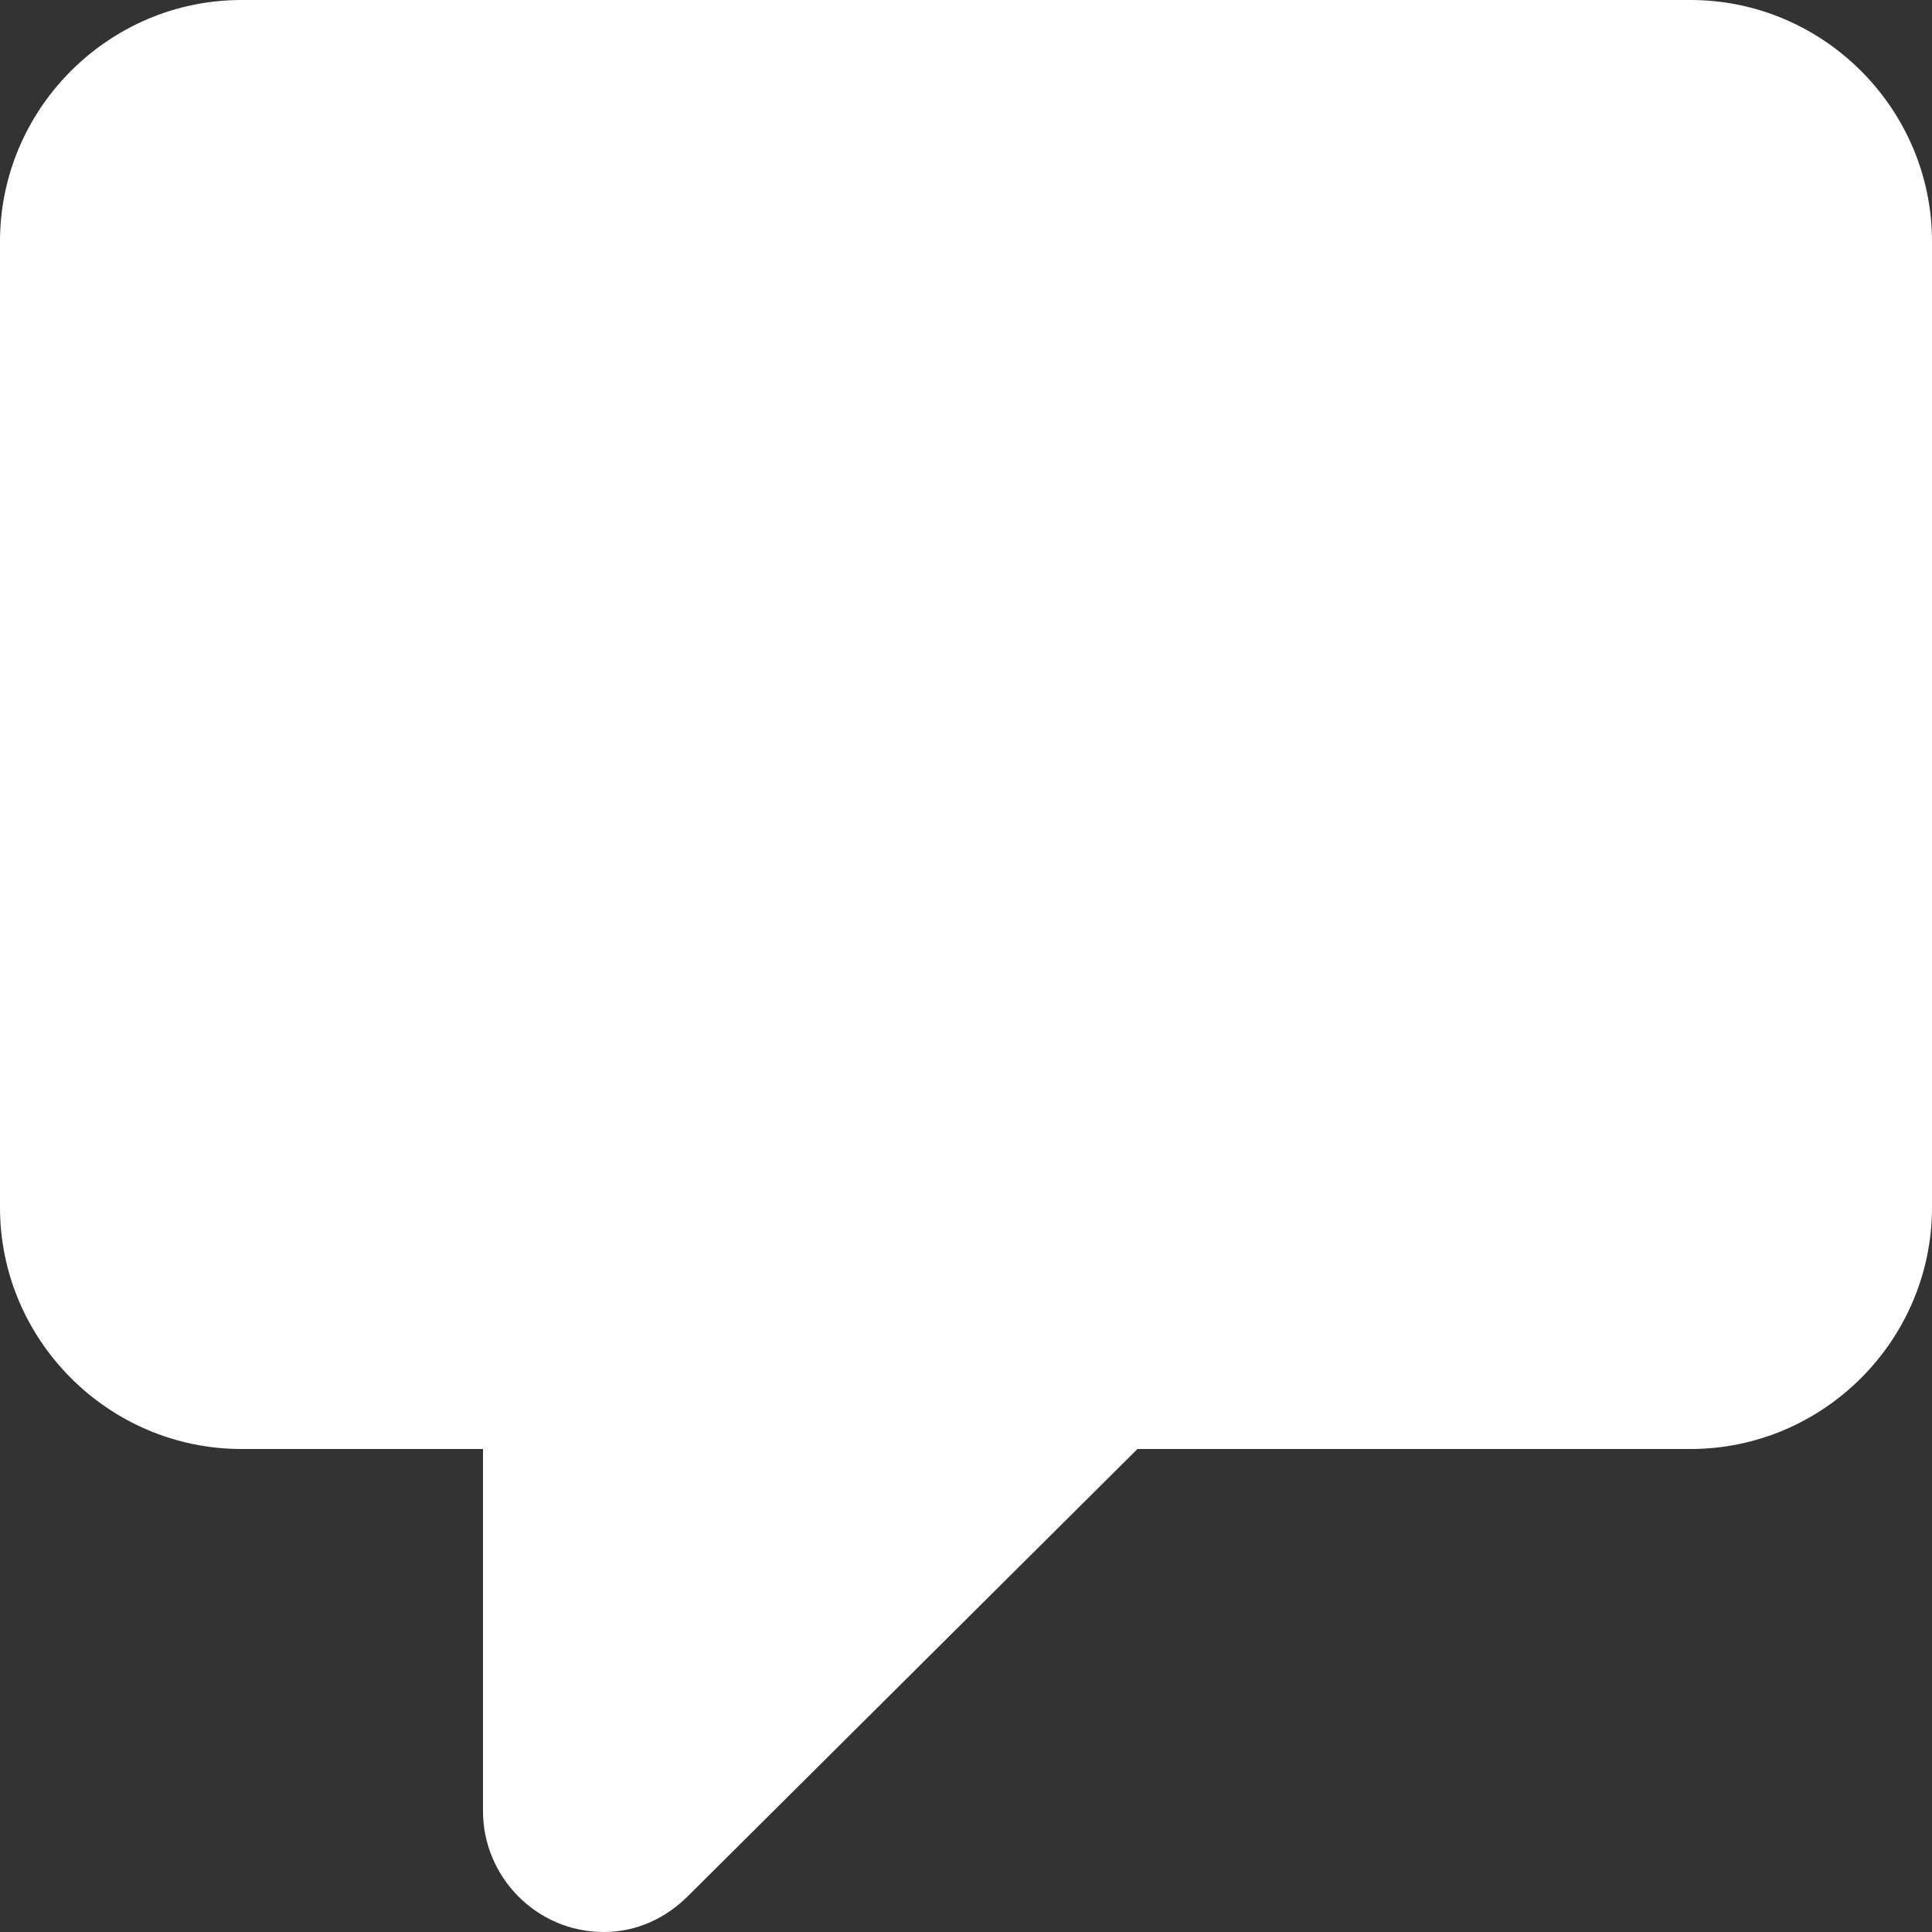 <?xml version="1.0" encoding="utf-8"?>
<svg xmlns="http://www.w3.org/2000/svg"
	xmlns:xlink="http://www.w3.org/1999/xlink"
	width="8px" height="8px" viewBox="0 0 8 8">
<rect x="0" y="0" width="8" height="8" fill="#333333" stroke="none"/>
<path fillRule="evenodd" d="M 7 6C 7 6 6 6 6 6 6 6 5.5 6 5.5 6 5.5 6 4.71 6 4.71 6 4.71 6 2.85 7.85 2.85 7.85 2.85 7.85 2.85 7.85 2.85 7.85 2.76 7.94 2.64 8 2.5 8 2.22 8 2 7.77 2 7.5 2 7.5 2 6 2 6 2 6 1.5 6 1.5 6 1.5 6 1 6 1 6 0.45 6-0 5.55-0 5-0 5-0 1-0 1-0 0.45 0.45-0 1-0 1-0 7-0 7-0 7.55-0 8 0.45 8 1 8 1 8 5 8 5 8 5.55 7.55 6 7 6Z" fill="rgb(255,255,255)"/></svg>
